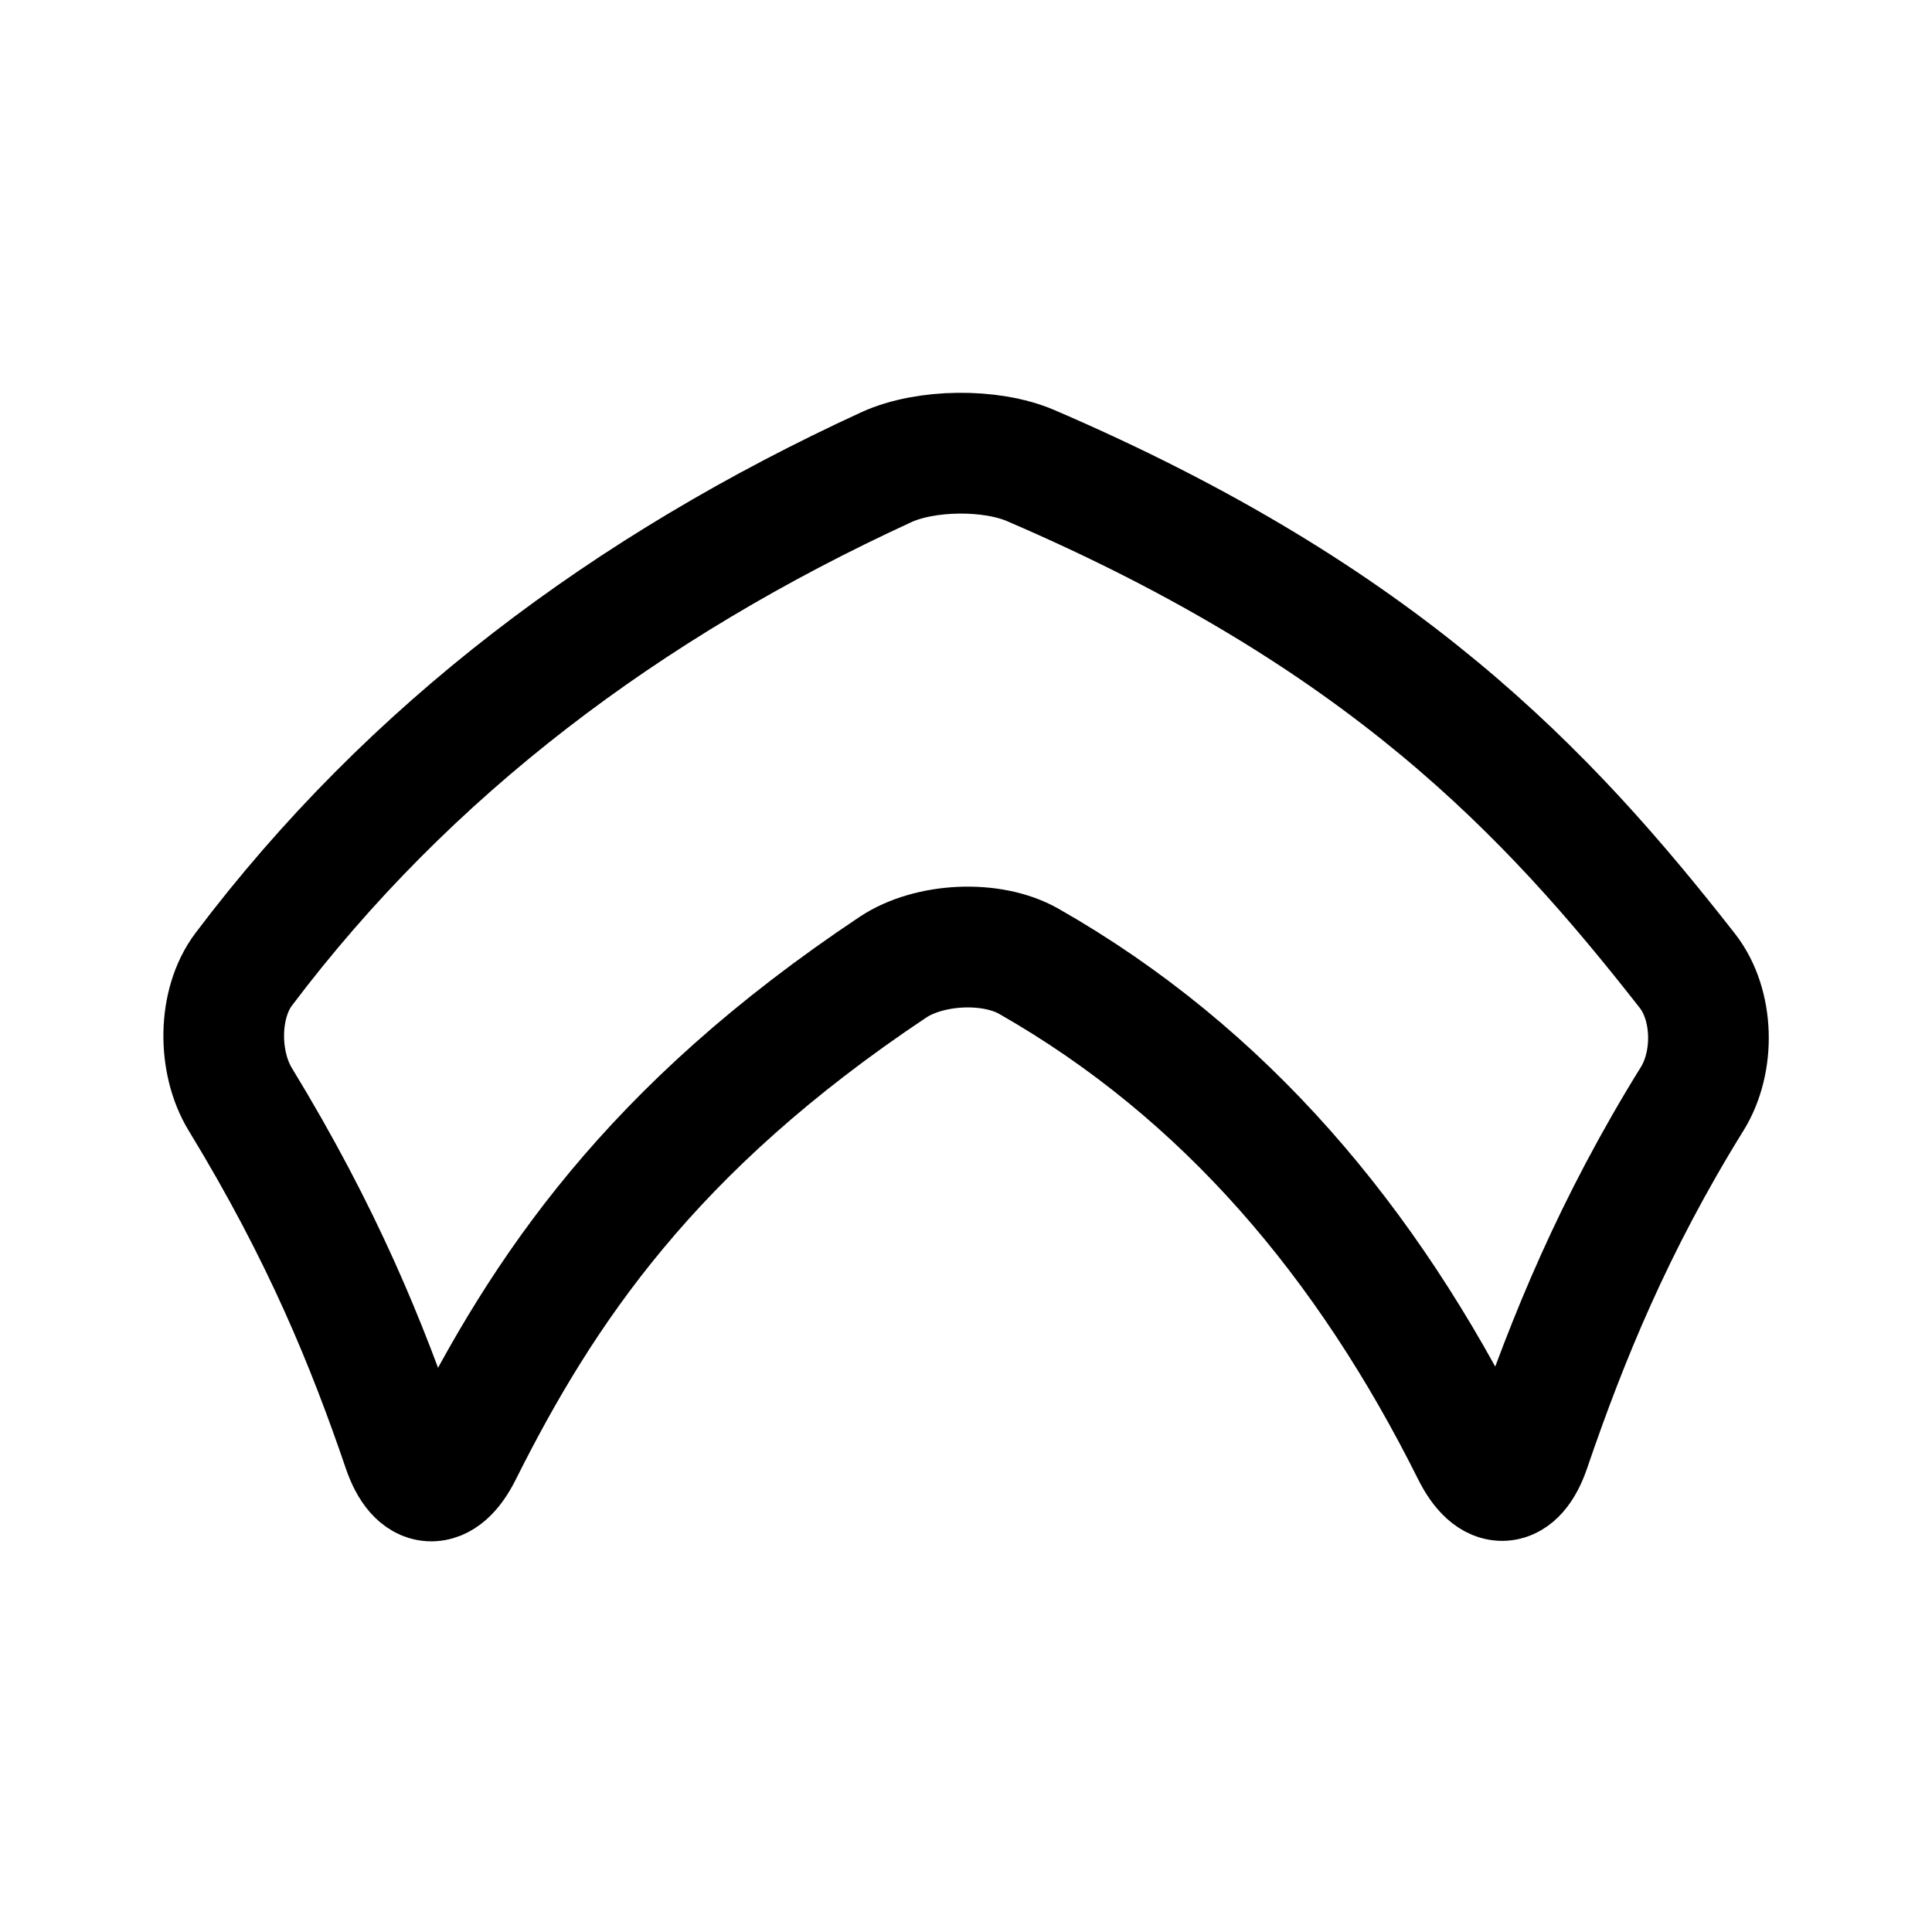 <?xml version="1.0" encoding="UTF-8" standalone="no"?>
<!-- Created with Inkscape (http://www.inkscape.org/) -->

<svg
   width="192"
   height="192"
   viewBox="0 0 192 192"
   version="1.1"
   id="svg1"
   xmlns="http://www.w3.org/2000/svg"
   xmlns:svg="http://www.w3.org/2000/svg">
  <defs
     id="defs1" />
  <g
     id="layer1">
    <g
       id="layer1-38"
       transform="matrix(3.901,0,0,3.905,-3.02,-1.826)"
       style="stroke:#000000;stroke-width:3.074;stroke-linecap:round;stroke-linejoin:round;stroke-dasharray:none;stroke-opacity:1">
			
		
			
		<path
   style="fill:none;stroke:#000000;stroke-width:3.074;stroke-linecap:round;stroke-linejoin:round;stroke-dasharray:none;stroke-opacity:1"
   d="m 27.03,12.316 c 8.984,3.859 13.174,8.318 16.729,12.856 0.681,0.869 0.708,2.319 0.125,3.258 -1.991,3.207 -3.172,6.1 -4.132,8.907 -0.357,1.045 -0.983,1.078 -1.476,0.09 -2.664,-5.332 -6.287,-9.646 -11.292,-12.495 -0.96,-0.546 -2.544,-0.461 -3.463,0.151 -6.174,4.112 -8.919,8.235 -10.987,12.36 -0.495,0.987 -1.137,0.947 -1.494,-0.098 C 10.134,34.694 8.999,31.891 6.896,28.446 6.32,27.504 6.318,26.015 6.984,25.134 11.211,19.537 16.765,15.388 23.348,12.36 c 1.003,-0.462 2.667,-0.48 3.682,-0.044 z"
   id="path26" />
</g>
  </g>
</svg>
